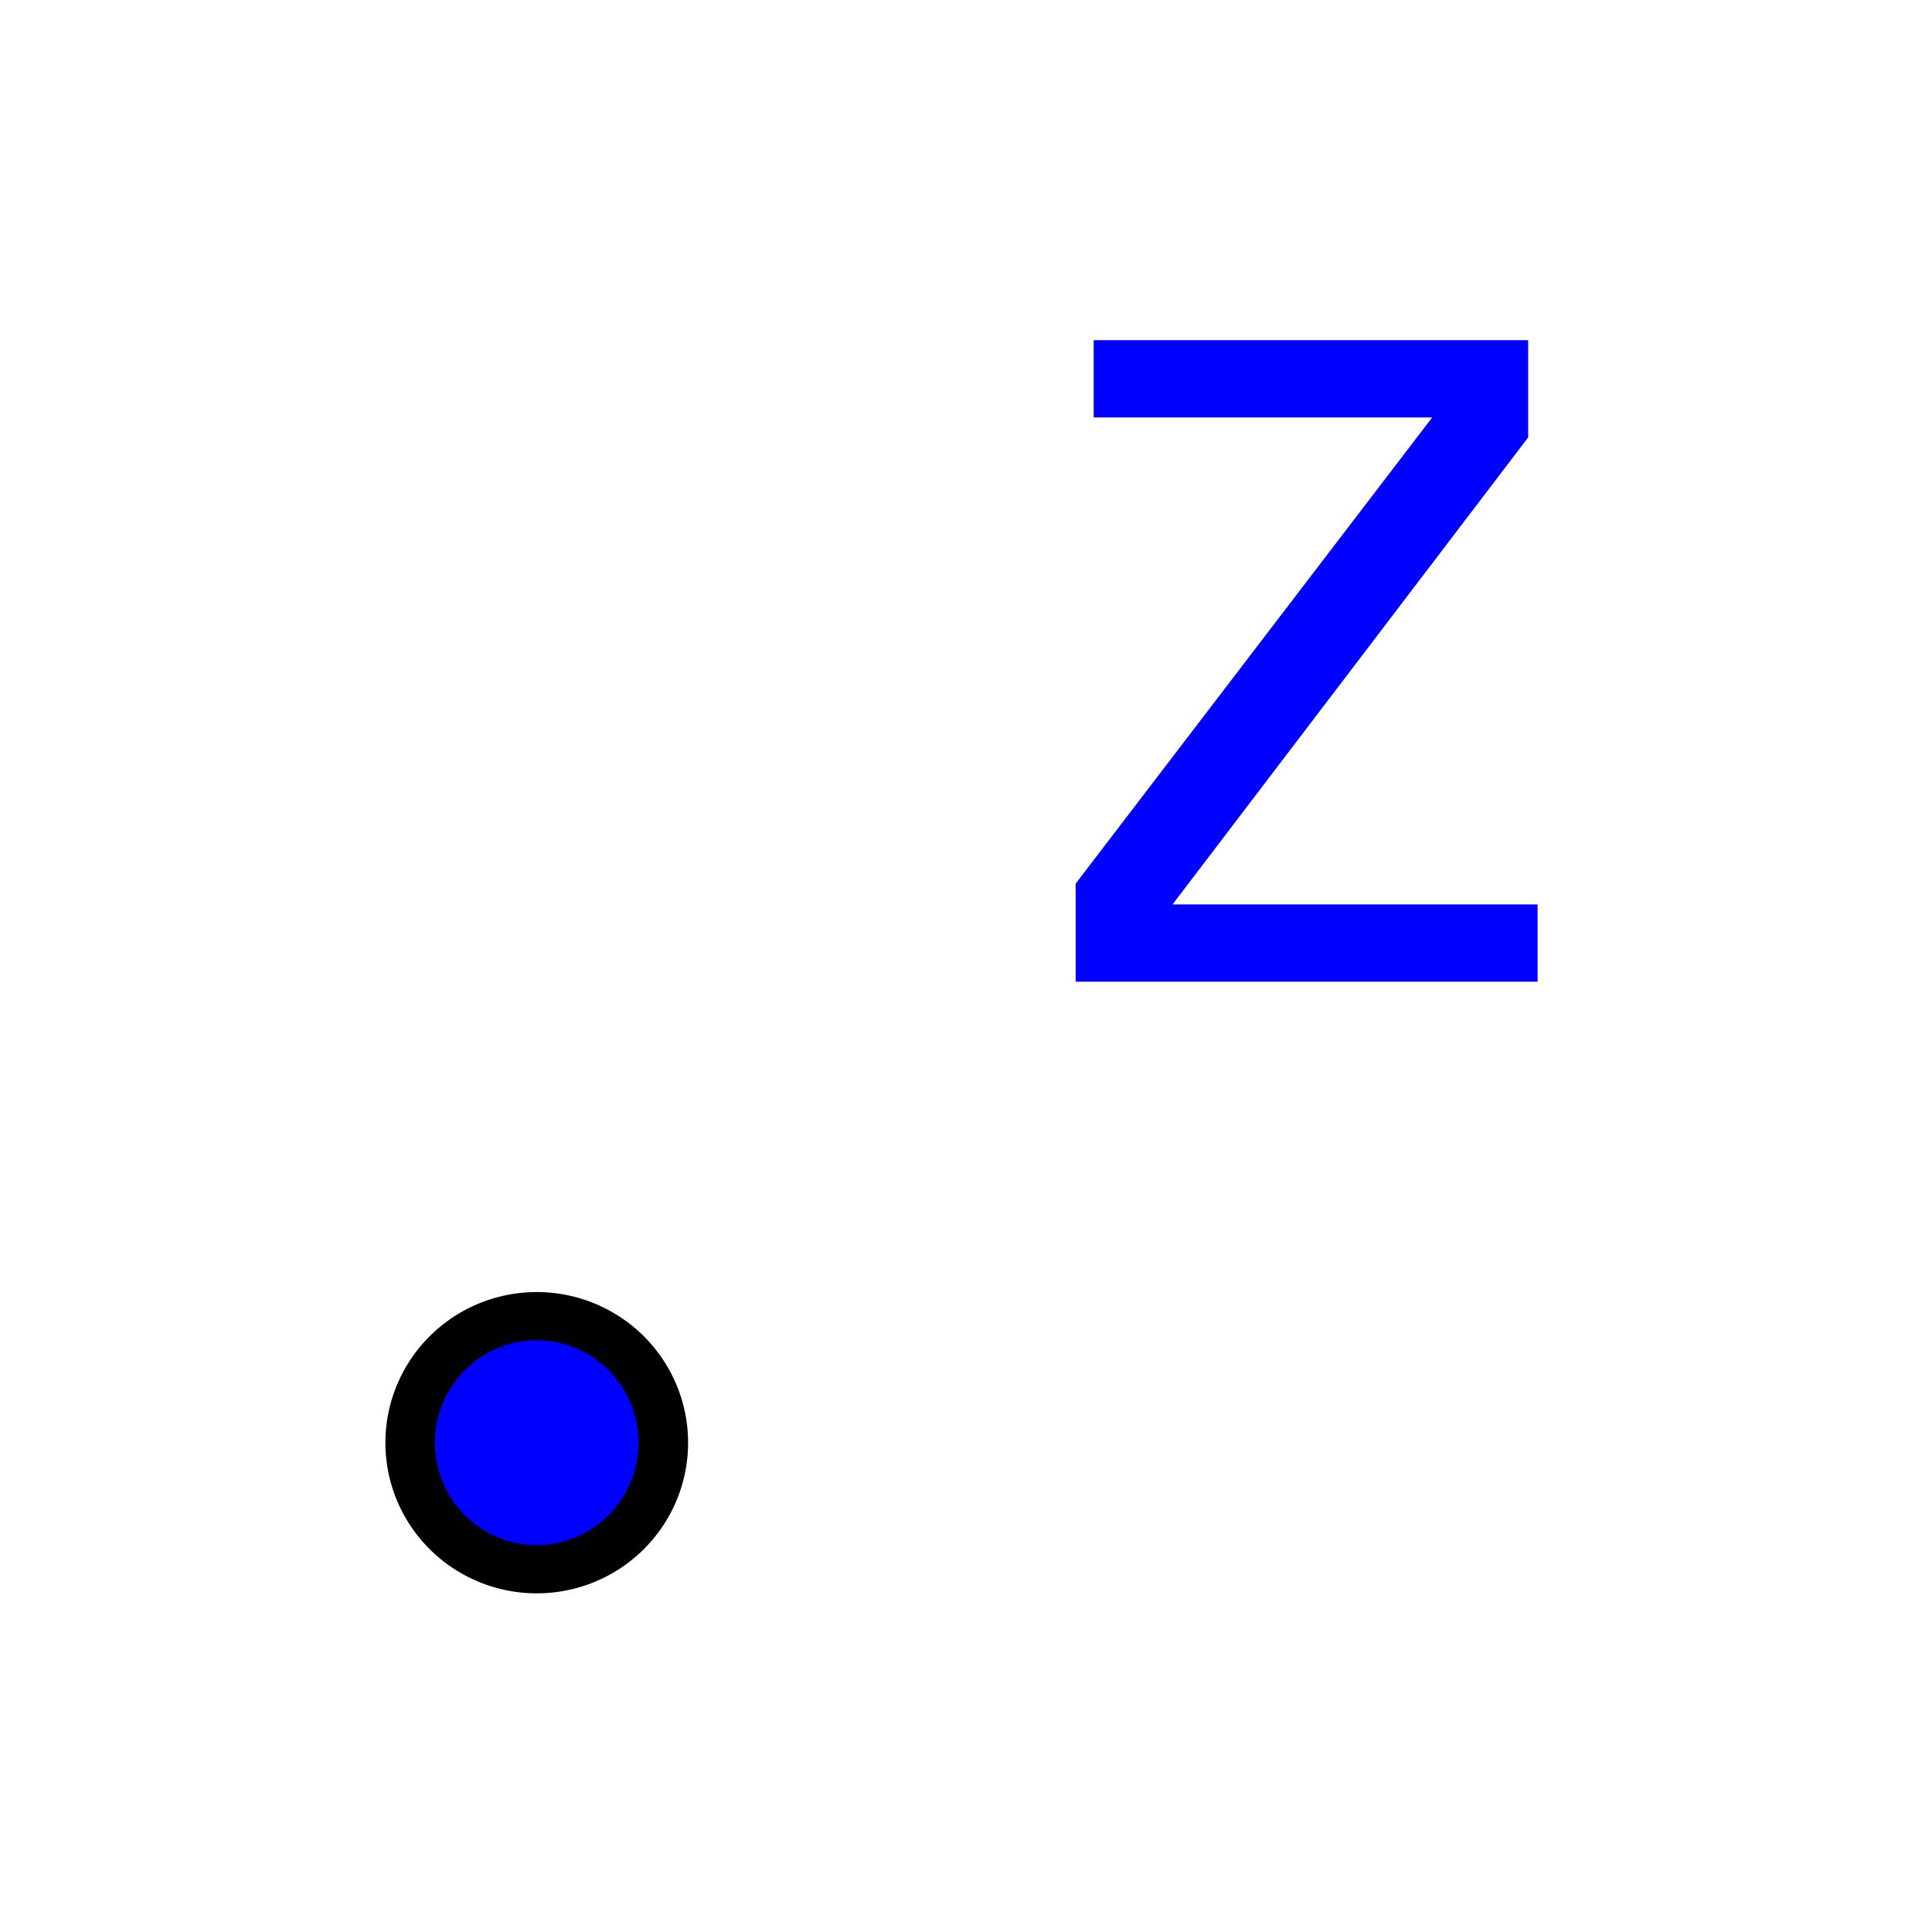 <?xml version="1.0" encoding="UTF-8" standalone="no"?>
<!-- Created with Inkscape (http://www.inkscape.org/) -->

<svg
   xmlns:dc="http://purl.org/dc/elements/1.1/"
   xmlns:cc="http://creativecommons.org/ns#"
   xmlns:rdf="http://www.w3.org/1999/02/22-rdf-syntax-ns#"
   xmlns:svg="http://www.w3.org/2000/svg"
   xmlns="http://www.w3.org/2000/svg"
   xmlns:sodipodi="http://sodipodi.sourceforge.net/DTD/sodipodi-0.dtd"
   xmlns:inkscape="http://www.inkscape.org/namespaces/inkscape"
   id="svg2"
   version="1.1"
   inkscape:version="0.48.2 r9819"
   width="512"
   height="512"
   sodipodi:docname="tools_point_complex_number.svg">
  <defs
     id="defs6" />
  <sodipodi:namedview
     pagecolor="#ffffff"
     bordercolor="#666666"
     borderopacity="1"
     objecttolerance="10"
     gridtolerance="10"
     guidetolerance="10"
     inkscape:pageopacity="0"
     inkscape:pageshadow="2"
     inkscape:window-width="1440"
     inkscape:window-height="816"
     id="namedview4"
     showgrid="false"
     inkscape:zoom="1.28"
     inkscape:cx="106.66243"
     inkscape:cy="239.23901"
     inkscape:window-x="-8"
     inkscape:window-y="-8"
     inkscape:window-maximized="1"
     inkscape:current-layer="svg2" />
  <g
     id="g2990">
    <g
       transform="matrix(2.407,0,0,2.407,-100.465,50.787)"
       id="g3860" />
    <g
       id="text3787"
       style="font-size:97.223px;font-style:normal;font-variant:normal;font-weight:normal;font-stretch:normal;line-height:125%;letter-spacing:0px;word-spacing:0px;fill:#0000ff;fill-opacity:1;stroke:none;font-family:FreeUniversal;-inkscape-font-specification:FreeUniversal"
       transform="matrix(2.392,0,0,2.423,-70.777,10.162)">
      <path
         inkscape:connector-curvature="0"
         id="path3001"
         d="m 199.938,103.178 -51.175,0 0,-10.729 39.497,-50.985 -37.503,0 0,-8.45 48.137,0 0,10.634 -39.402,51.08 40.446,0 z" />
    </g>
    <path
       transform="matrix(0.788,0,0,0.767,34.959,280.842)"
       d="m 178.718,132.32 a 42.57,43.721 0 1 1 -85.14,0 42.57,43.721 0 1 1 85.14,0 z"
       sodipodi:ry="43.720772"
       sodipodi:rx="42.570225"
       sodipodi:cy="132.31961"
       sodipodi:cx="136.14801"
       id="path2990"
       style="fill:#0000ff;fill-opacity:1;fill-rule:nonzero;stroke:#000000;stroke-width:16.657;stroke-linecap:round;stroke-linejoin:round;stroke-miterlimit:4;stroke-opacity:1;stroke-dasharray:none"
       sodipodi:type="arc" />
  </g>
</svg>
